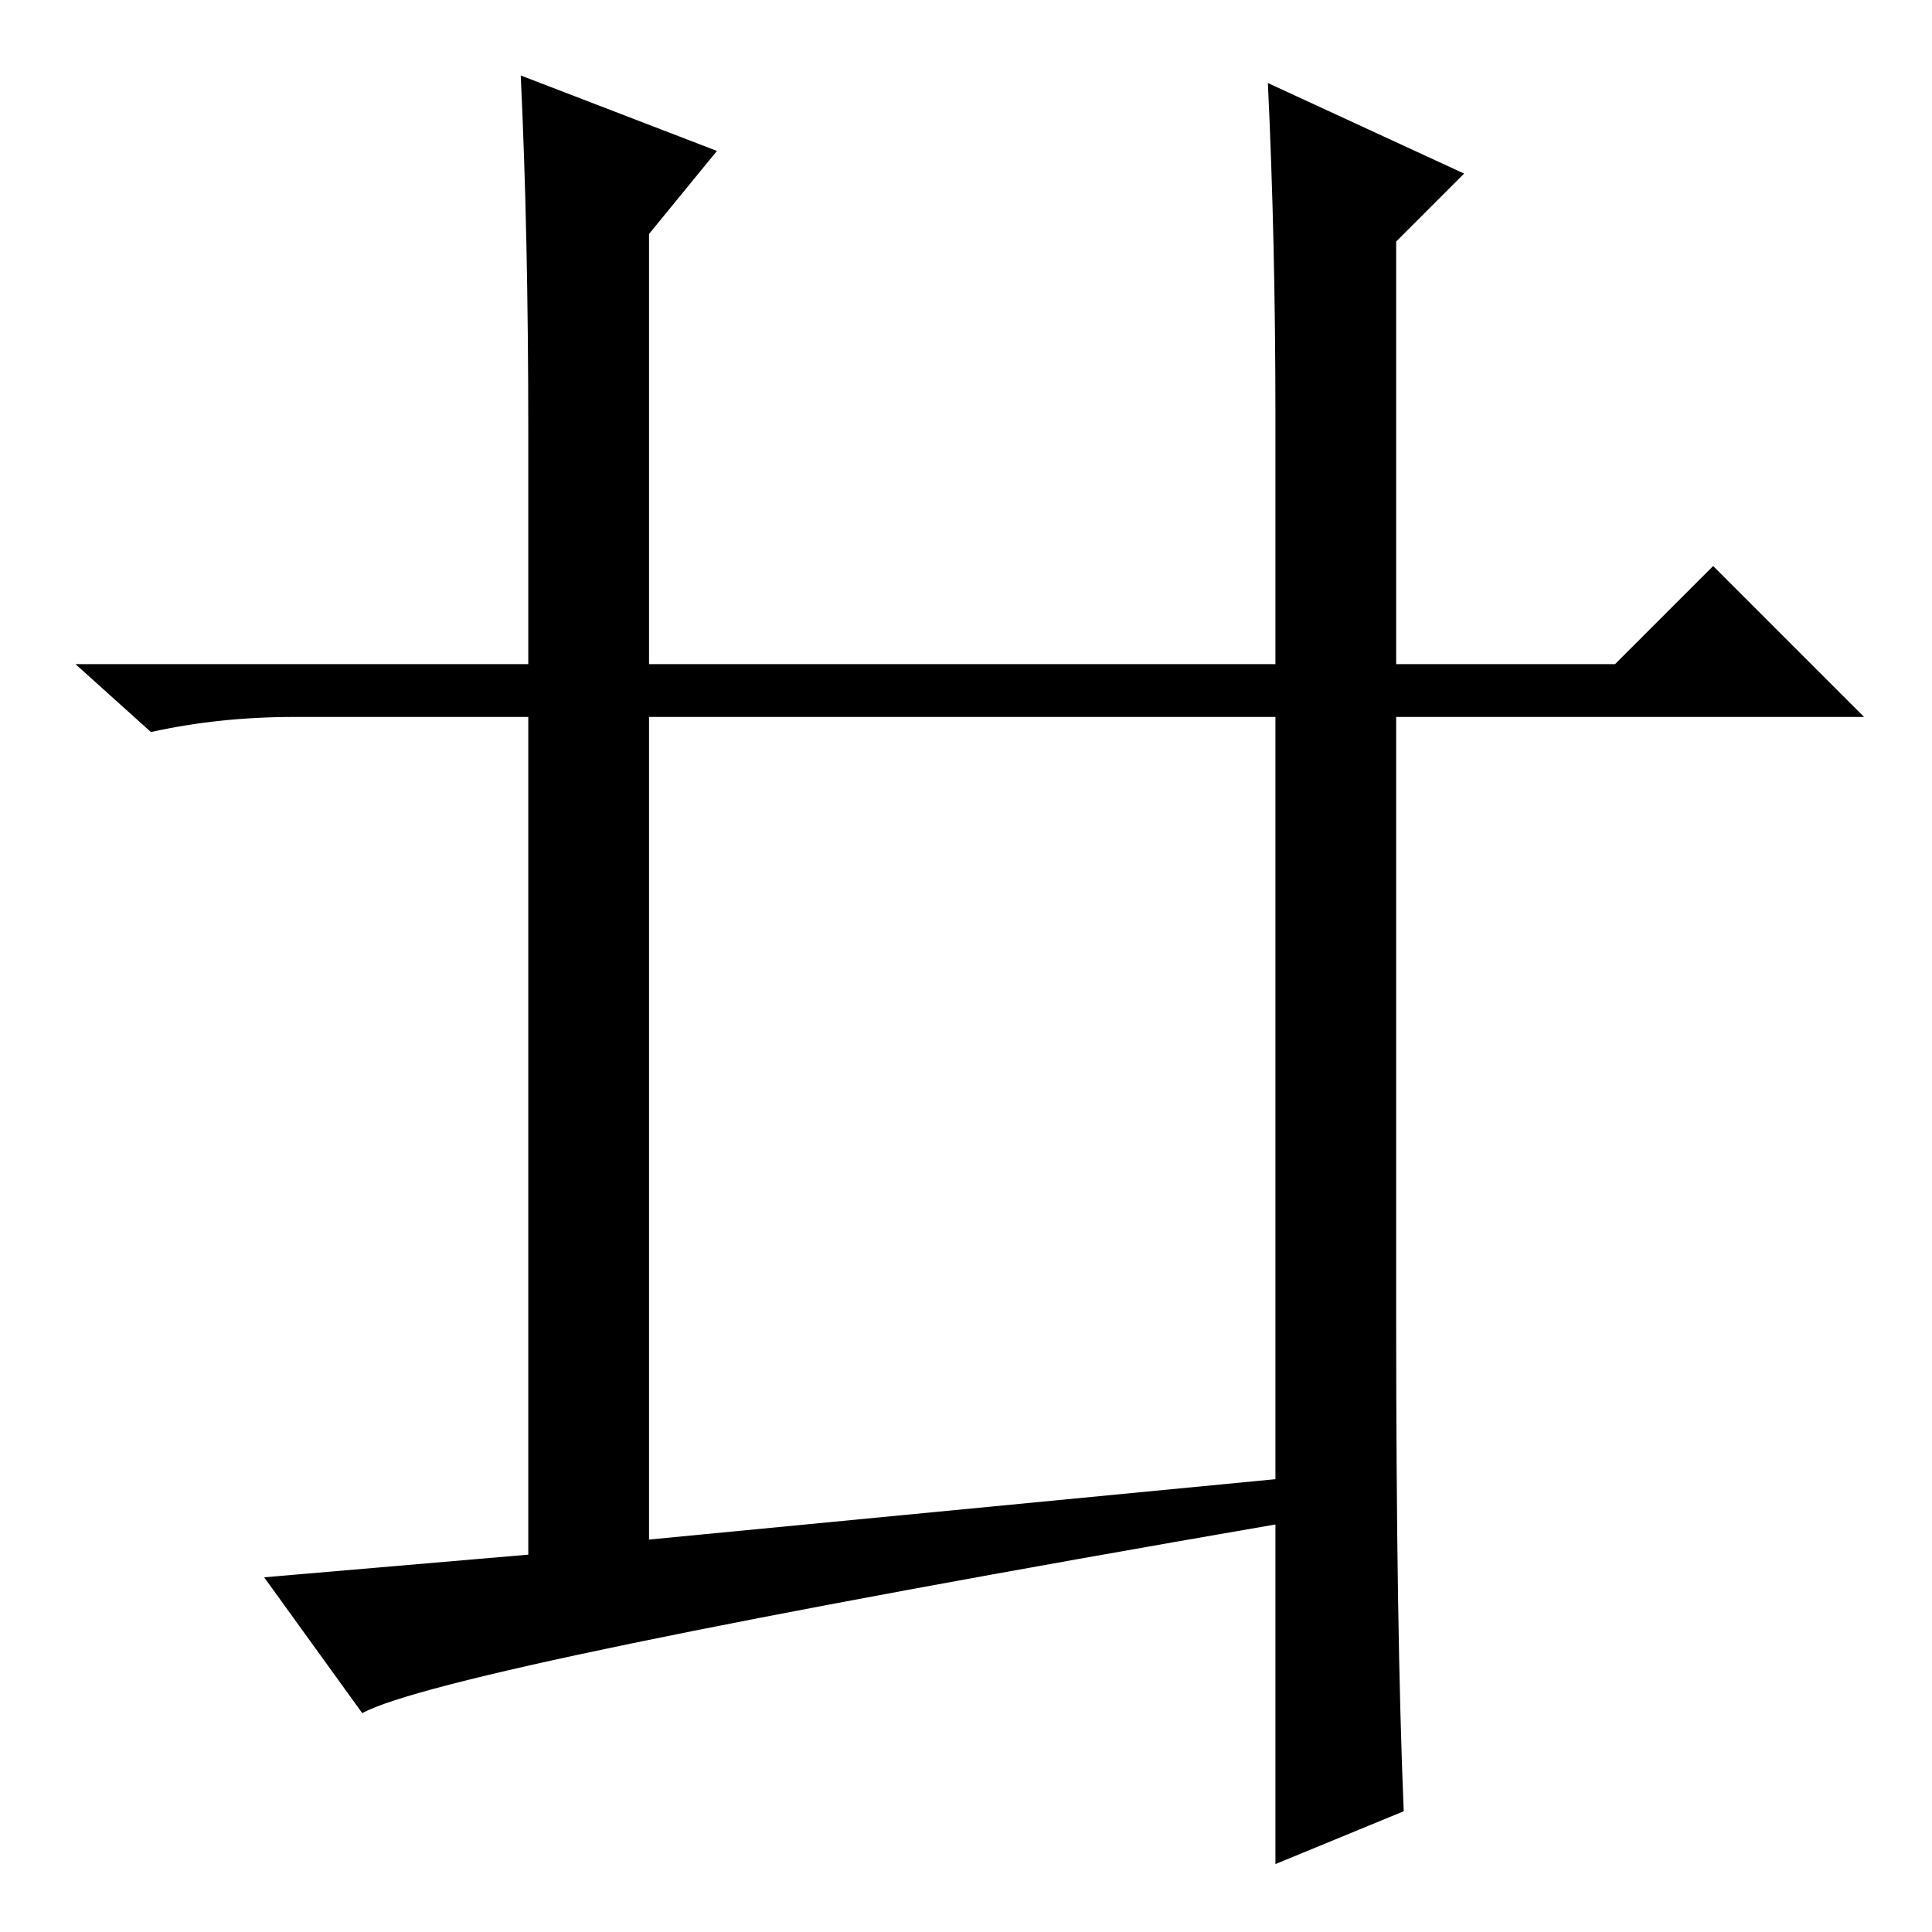 <?xml version="1.0" standalone="no"?>
<!DOCTYPE svg PUBLIC "-//W3C//DTD SVG 1.1//EN" "http://www.w3.org/Graphics/SVG/1.1/DTD/svg11.dtd" >
<svg xmlns="http://www.w3.org/2000/svg" xmlns:xlink="http://www.w3.org/1999/xlink" version="1.1" viewBox="0 -36 256 256">
  <g transform="matrix(1 0 0 -1 0 220)">
   <path fill="currentColor"
d="M86 52l83 8v101h-83v-109zM70 168v31q0 26 -1 47l26 -10l-9 -11v-57h83v33q0 23 -1 44l26 -12l-9 -9v-56h29l13 13l20 -20h-62v-80q0 -41 1 -65l-17 -7v45q-110 -19 -121 -25l-13 18l35 3v15v96h-31q-10 0 -19 -2l-10 9h60z" />
  </g>

</svg>

